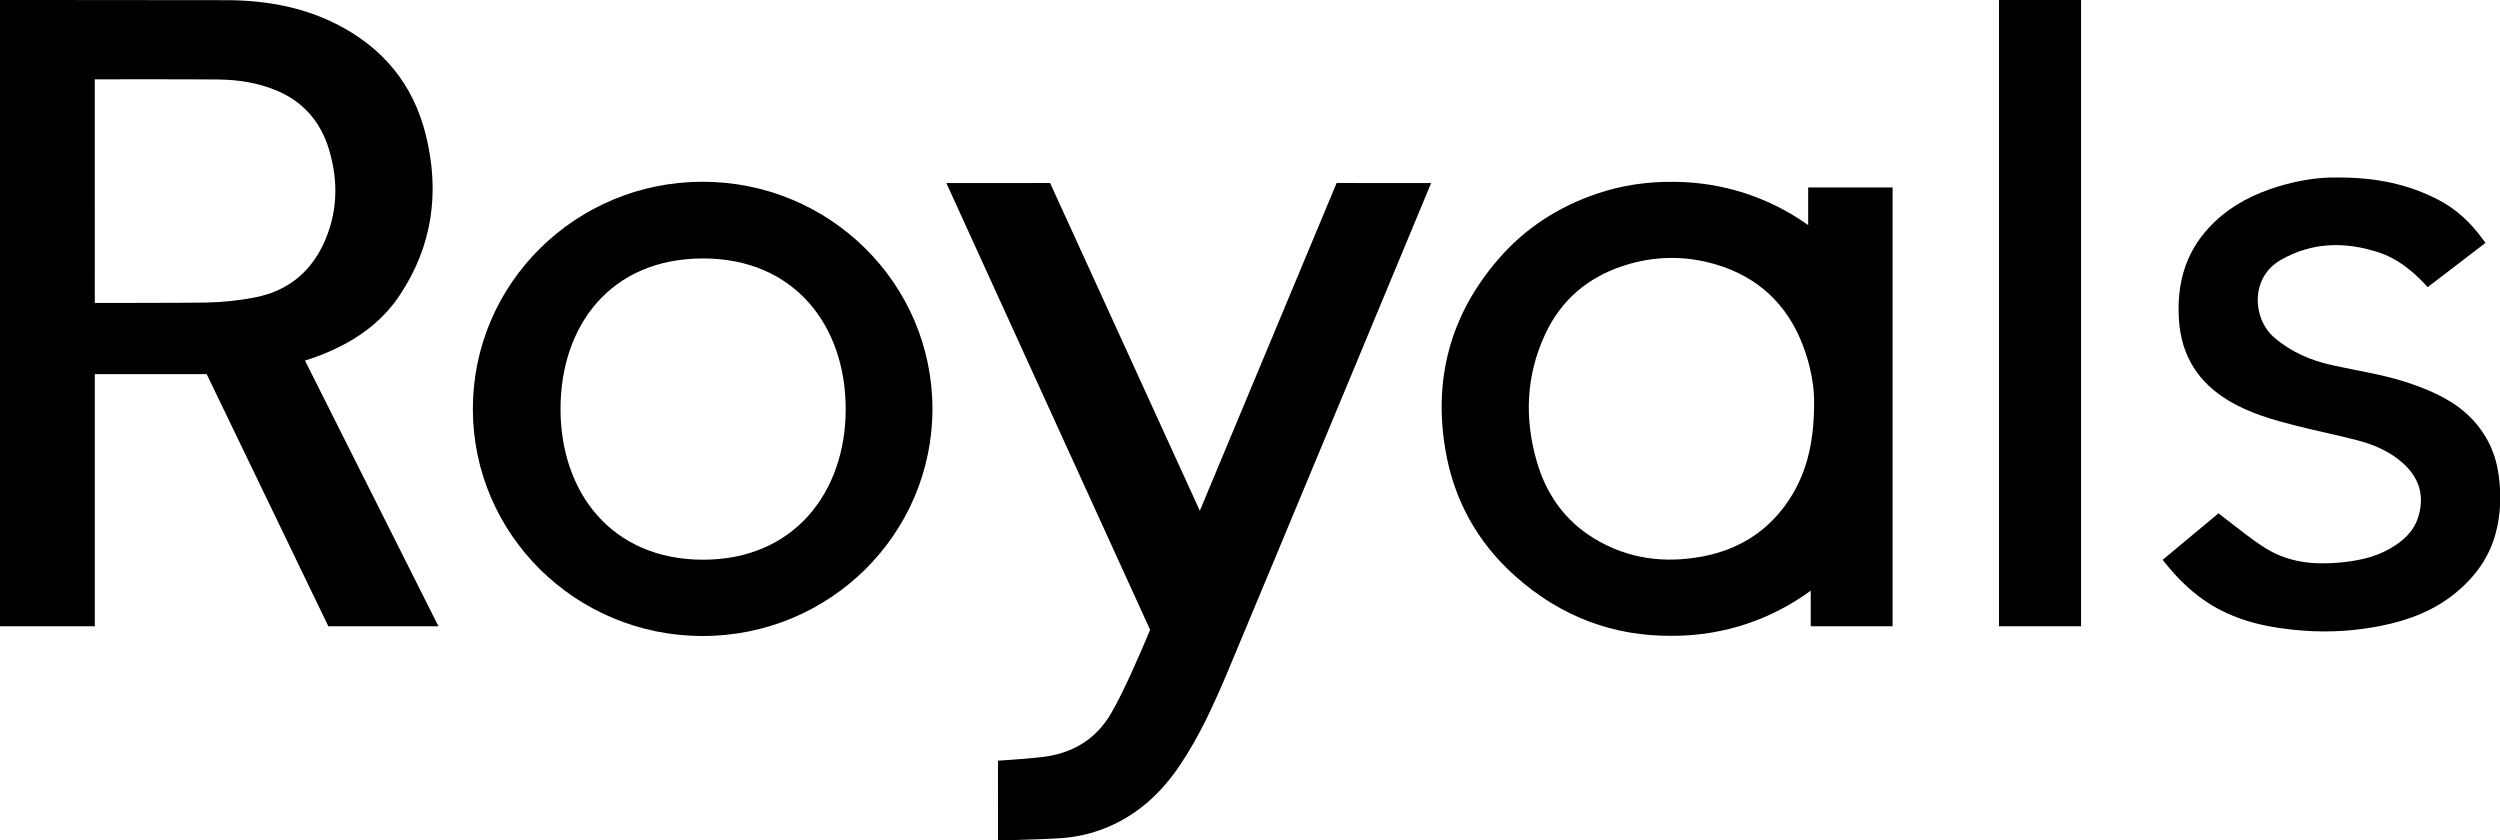 <?xml version="1.0" encoding="utf-8"?>
<!-- Generator: Adobe Illustrator 24.0.3, SVG Export Plug-In . SVG Version: 6.00 Build 0)  -->
<svg version="1.1" id="Layer_1" xmlns="http://www.w3.org/2000/svg" xmlns:xlink="http://www.w3.org/1999/xlink" x="0px" y="0px"
	 viewBox="0 0 1862 626" style="enable-background:new 0 0 1862 626;" xml:space="preserve">
<g>
	<path d="M995.51,136.32L893.63,380.42l-111.51-244.1l-77.28,0.01l151.77,332.77c-8.42,20.12-19.8,46.31-29.11,62.27
		c-10.36,17.76-25.97,28.07-45.84,31.66c-8.13,1.47-25.76,2.68-38.37,3.53c0.01,14.64,0.04,41.01,0.01,59.48
		c14.31-0.5,34.41-0.92,46.64-1.75c11.44-0.77,22.67-3.25,33.36-7.55c23.46-9.45,41.32-25.76,55.25-46.41
		c14.77-21.89,25.66-45.89,35.85-70.14c27.94-66.5,151.52-363.85,151.52-363.85L995.51,136.32z"/>
	<path d="M1841.04,311.96c-12.58-13.18-28.62-20.33-45.47-26.2c-19.08-6.64-39.01-9.43-58.61-13.78
		c-15.92-3.54-30.66-9.78-43.22-20.71c-16.45-14.31-17.55-44.65,4.73-57.52c23.46-13.56,48.22-13.95,73.34-5.72
		c13.31,4.36,24.08,13.01,33.74,23l2.59,2.83c12.05-9.28,29.74-22.82,43.04-32.95l-2.07-2.84c-8.85-12.06-19.43-22.21-32.79-29.15
		c-22.58-11.74-46.74-16.84-75.45-16.73c-15.31-0.37-33.42,2.75-50.94,8.97c-17.24,6.12-32.66,15.16-45.16,28.87
		c-17.7,19.39-23.55,42.35-21.91,68.01c1.74,27.28,14.68,47.28,38.01,60.95c15.2,8.9,31.97,13.67,48.85,17.98
		c15.39,3.93,31,6.99,46.35,11.04c12.37,3.26,24.05,8.32,33.74,17.05c12.29,11.07,16.2,24.63,11.16,40.38
		c-3.45,10.77-11.52,17.79-21.01,23.22c-11.73,6.71-24.7,9.18-37.96,10.38c-18.91,1.7-37.41-0.26-53.8-10.24
		c-11.55-7.03-21.96-15.96-32.82-24.1l-3.04-2.38c-12.8,10.68-29.78,24.83-41.59,34.63l1.62,2.09
		c10.04,12.48,21.35,23.57,35.17,31.85c20.71,12.41,43.72,16.97,67.35,18.77c19.61,1.5,39.13,0.33,58.5-3.56
		c20.79-4.17,40.09-11.53,56.45-25.26c13.62-11.43,23.81-25.32,28.67-42.71c4.07-14.56,4.54-29.27,2.5-44.22
		C1858.82,337.72,1852.29,323.74,1841.04,311.96z"/>
	<path d="M523.33,135.37c-94.52,0-171.15,75.74-171.15,169.17S428.81,473.7,523.33,473.7s171.15-75.74,171.15-169.17
		S617.85,135.37,523.33,135.37z M523.68,416.87c-68.15,0-106.2-50.23-106.2-112.19c0-61.96,37.08-112.19,106.2-112.19
		c68.16,0,106.2,50.23,106.2,112.19C629.88,366.64,591.35,416.87,523.68,416.87z"/>
	<path d="M1346.72,139.61v25.56v2.5c-28.36-20.28-63.27-32.25-101.02-32.25v0.02c-18.98-0.15-37.64,2.53-55.83,8.65
		c-28.73,9.66-53.62,25.57-73.62,48.61c-35.79,41.23-48.81,89.03-39.69,142.54c6.3,37.02,23.7,68.58,51.79,93.69
		c34.45,30.79,73.87,45.06,117.35,44.63v0.01c38.61,0,74.23-12.53,102.93-33.66v3.6v22.93h60.97v-26.53v-300.3H1346.72z
		 M1351.15,300.24c-0.03,30.43-5.92,54.58-21.23,75.74c-15.4,21.29-36.59,33.78-62.29,38.54c-28.27,5.23-55.22,1.73-80.11-13.34
		c-22.09-13.37-35.95-33.21-42.98-57.62c-9.28-32.26-7.93-64.18,6.42-94.87c11.82-25.28,31.58-42.02,58.05-50.7
		c22.91-7.52,46.21-7.84,69.17-0.98c31.19,9.32,52.85,29.55,64.56,60.06C1348.64,272.43,1351.43,288.37,1351.15,300.24z"/>
	<rect x="1488.85" y="-0.03" width="61.12" height="466.47"/>
	<path d="M227.13,268.52c1.36-0.41,2.71-0.82,4.06-1.27c5.89-1.97,11.7-4.28,17.34-6.89c19.77-9.13,36.74-21.88,48.95-40.13
		c24.75-36.98,30.26-77.32,19.6-120.02c-9.47-37.93-32.38-65.28-67.29-82.68c-25.26-12.59-52.38-17.21-80.23-17.4L-0.2-0.03
		l0,466.48l70.82-0.01l0-187.77l83.31-0.02l90.62,187.81l82-0.02L227.13,268.52z M190.05,221.49c-12.04,2.35-24.43,3.59-36.7,3.86
		c-11.24,0.25-82.74,0.29-82.74,0.29L70.59,59.08c0,0,67.99-0.13,91.98,0.13c14.81,0.16,29.42,2.41,43.25,8.14
		c20.13,8.35,33.04,23.46,39.22,44.02c7.28,24.22,6.47,48.31-4.62,71.35C230.21,203.92,213.04,217,190.05,221.49z"/>
</g>
</svg>
